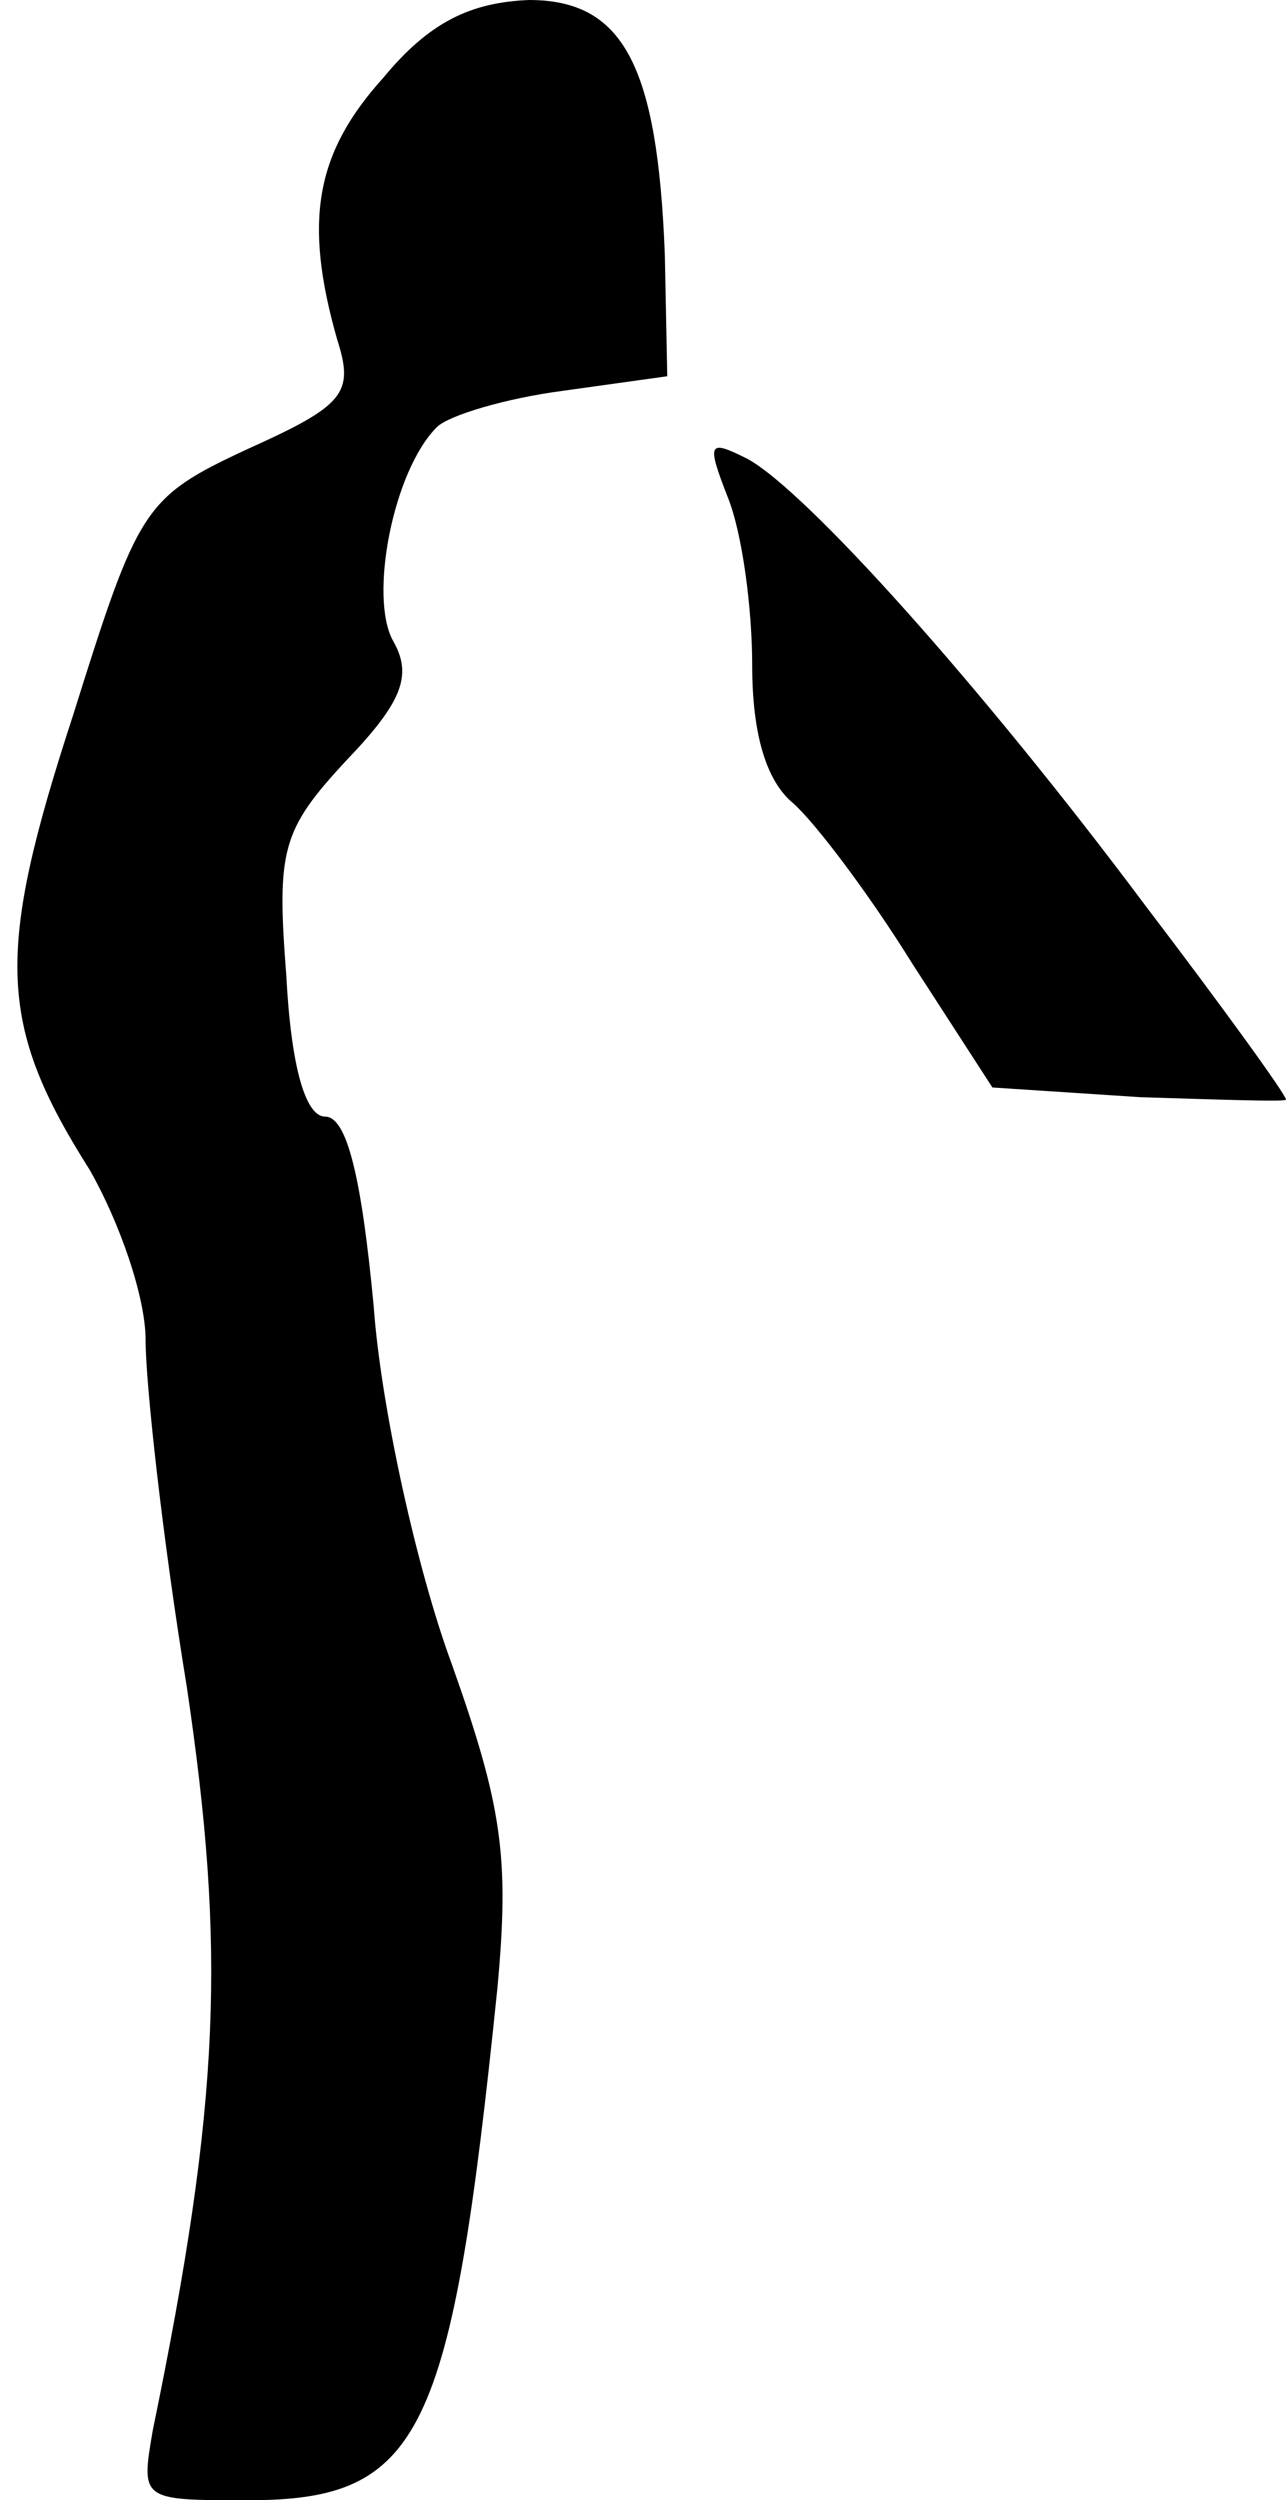 <?xml version="1.0" standalone="no"?>
<!DOCTYPE svg PUBLIC "-//W3C//DTD SVG 20010904//EN"
 "http://www.w3.org/TR/2001/REC-SVG-20010904/DTD/svg10.dtd">
<svg version="1.0" xmlns="http://www.w3.org/2000/svg"
 width="53pt" height="103pt" viewBox="0 0 53 103"
 preserveAspectRatio="xMidYMid meet">
<g transform="translate(0,103) scale(0.1,-0.1)"
fill="#000000" stroke="none">
<path fill="#000000" stroke="none" d="M158 998 c-28 -31 -33 -59 -19 -108 7
-22 3 -27 -37 -45 -43 -20 -45 -24 -72 -110 -32 -98 -31 -127 7 -187 12 -21
23 -52 23 -70 0 -18 7 -82 17 -143 16 -108 14 -170 -14 -306 -5 -29 -5 -29 39
-29 72 0 84 26 103 211 5 54 2 75 -19 134 -14 38 -29 105 -32 147 -5 53 -11
78 -20 78 -8 0 -14 20 -16 58 -4 52 -2 60 25 89 23 24 27 35 19 49 -10 18 0
70 18 88 5 5 29 12 52 15 l43 6 -1 50 c-3 78 -17 105 -56 105 -24 -1 -41 -9
-60 -32z"/>
<path fill="#000000" stroke="none" d="M300 825 c6 -15 10 -46 10 -69 0 -29 6
-48 17 -57 9 -8 31 -37 49 -66 l33 -51 61 -4 c33 -1 60 -2 60 -1 0 2 -26 38
-58 80 -68 91 -140 171 -164 184 -16 8 -17 7 -8 -16z"/>
</g>
</svg>
